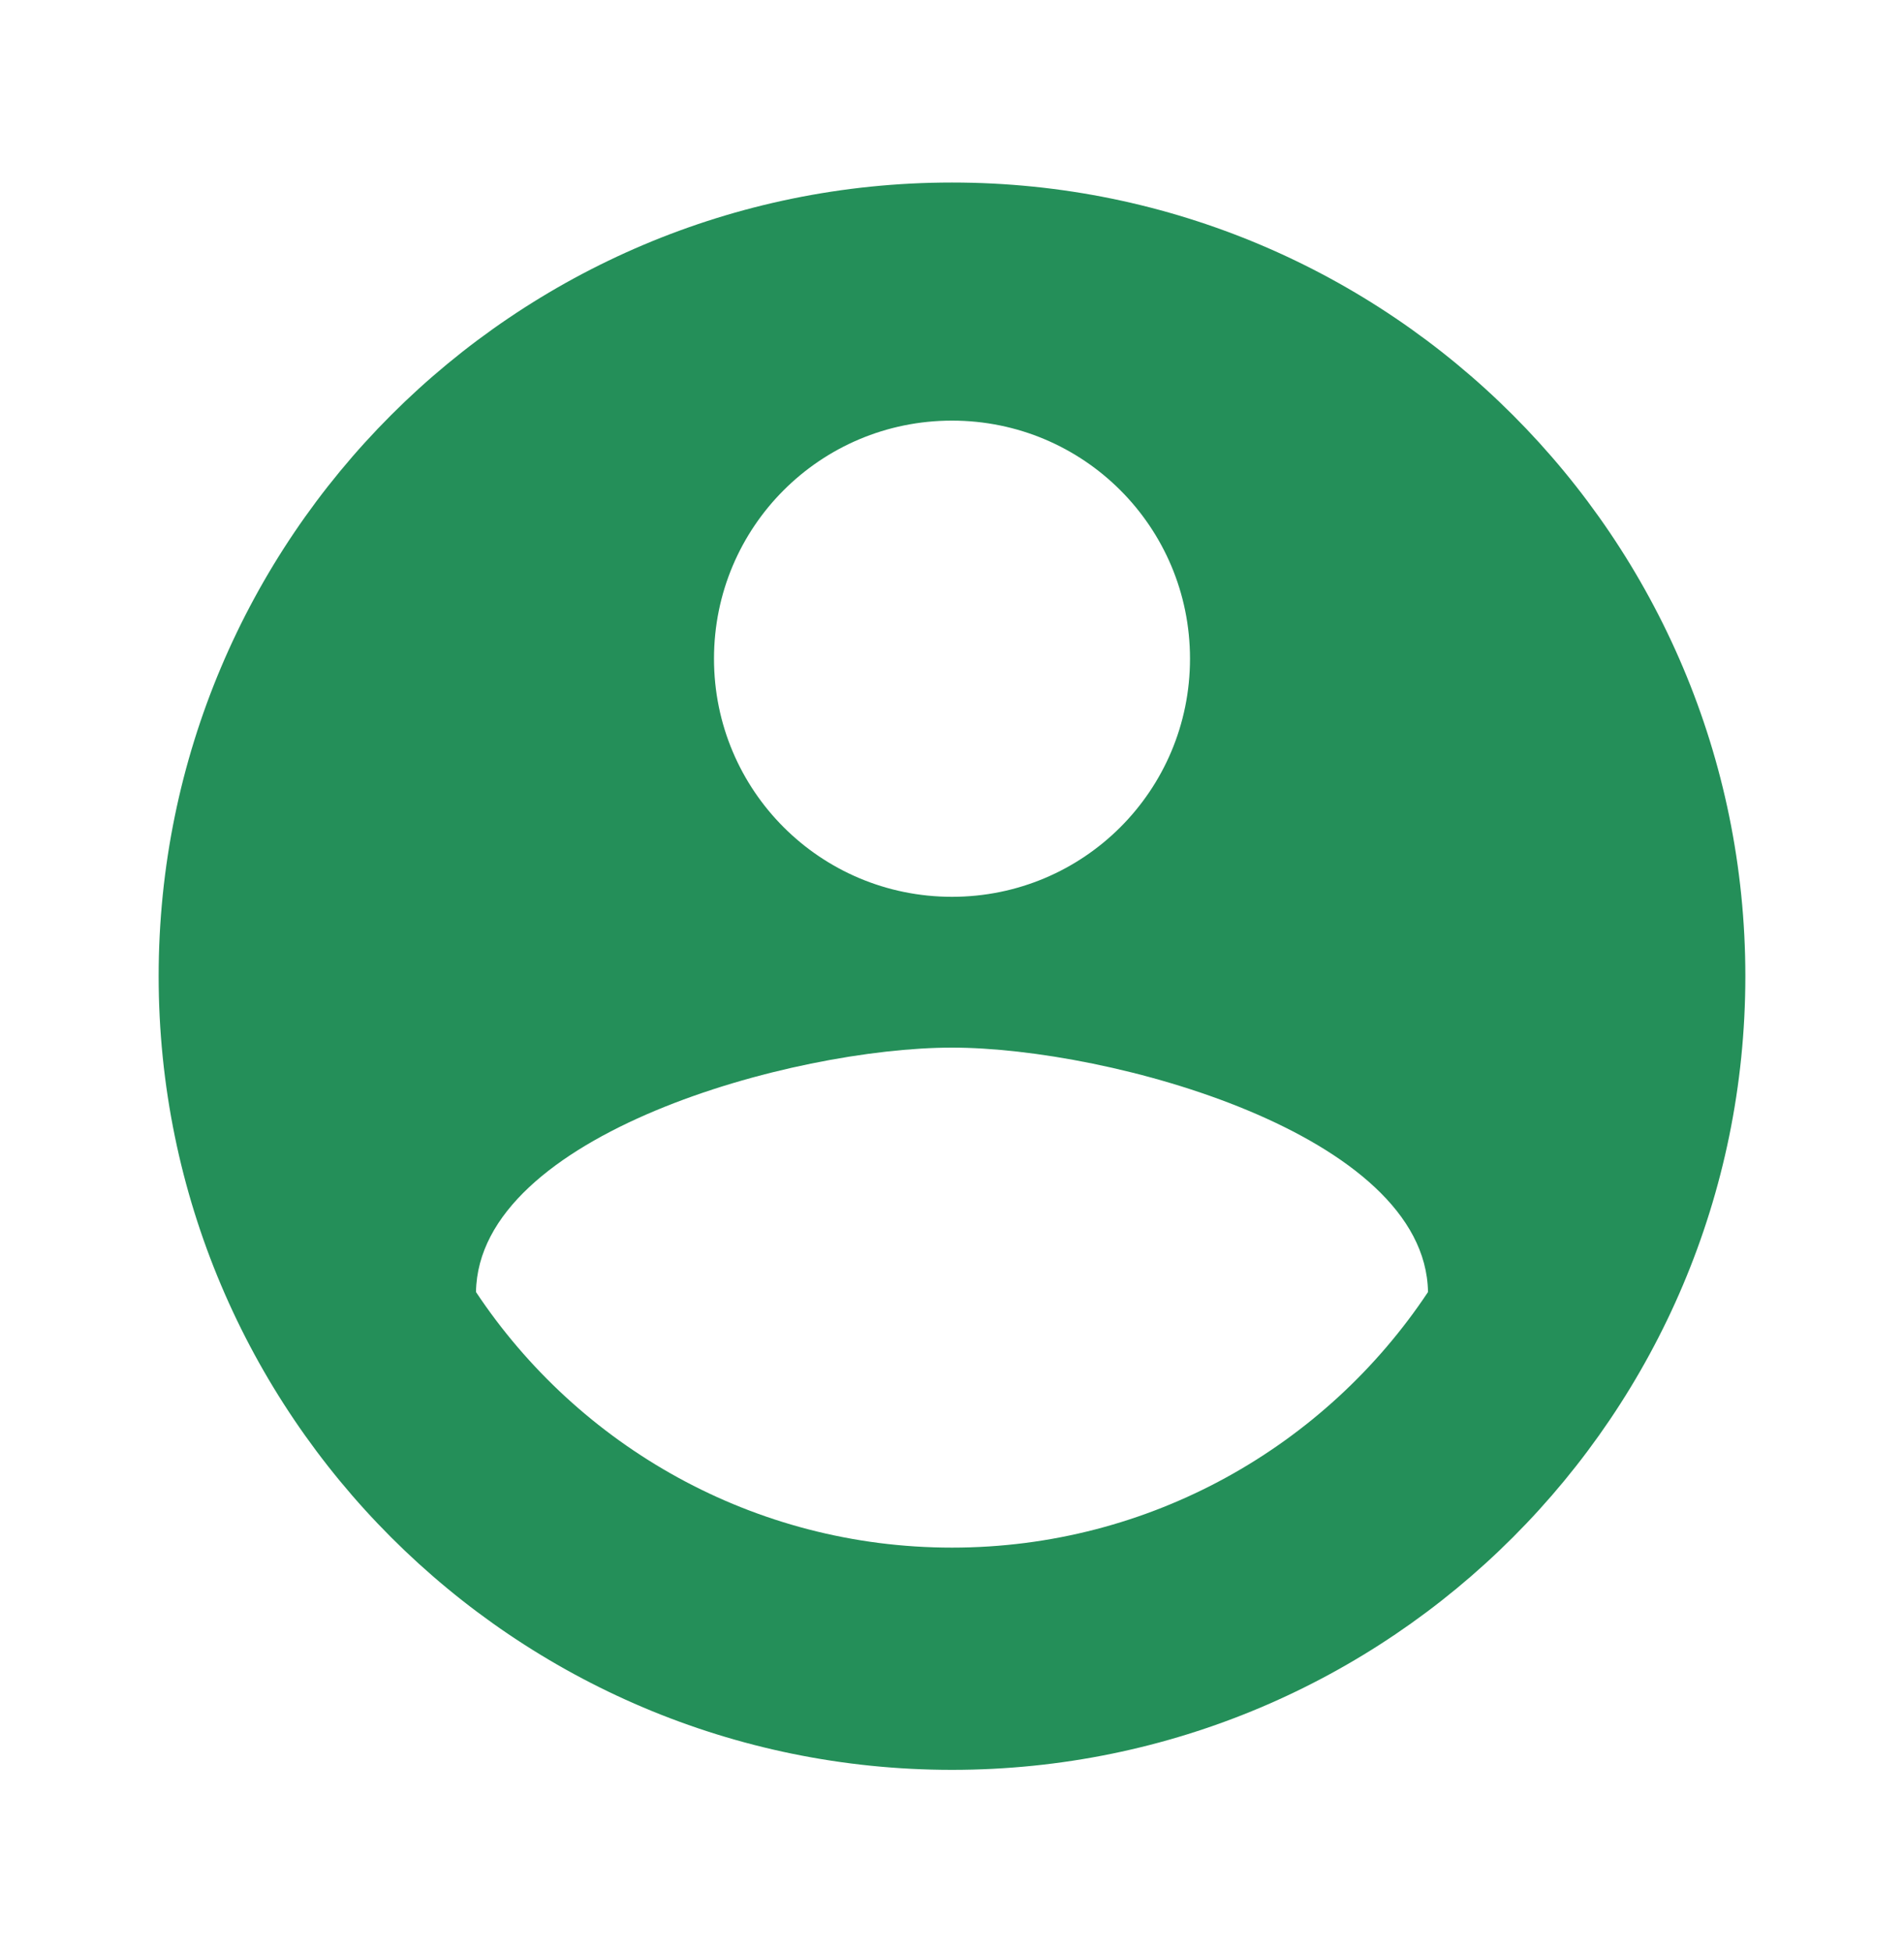 <svg width="40" height="41" viewBox="0 0 40 41" fill="none" xmlns="http://www.w3.org/2000/svg">
<g clip-path="url(#clip0_293_294)">
<path d="M20 3.833C10.8 3.833 3.333 11.3 3.333 20.5C3.333 29.7 10.8 37.167 20 37.167C29.2 37.167 36.667 29.7 36.667 20.5C36.667 11.3 29.2 3.833 20 3.833ZM20 8.833C22.767 8.833 25 11.067 25 13.833C25 16.6 22.767 18.833 20 18.833C17.233 18.833 15 16.6 15 13.833C15 11.067 17.233 8.833 20 8.833ZM20 32.5C15.833 32.5 12.15 30.367 10 27.133C10.05 23.817 16.667 22 20 22C23.317 22 29.95 23.817 30 27.133C27.85 30.367 24.167 32.5 20 32.5Z" fill="#248F59"/>
</g>
<defs>
<clipPath id="clip0_293_294">
<rect width="40" height="40" fill="white" transform="translate(0 0.5)"/>
</clipPath>
</defs>
</svg>
